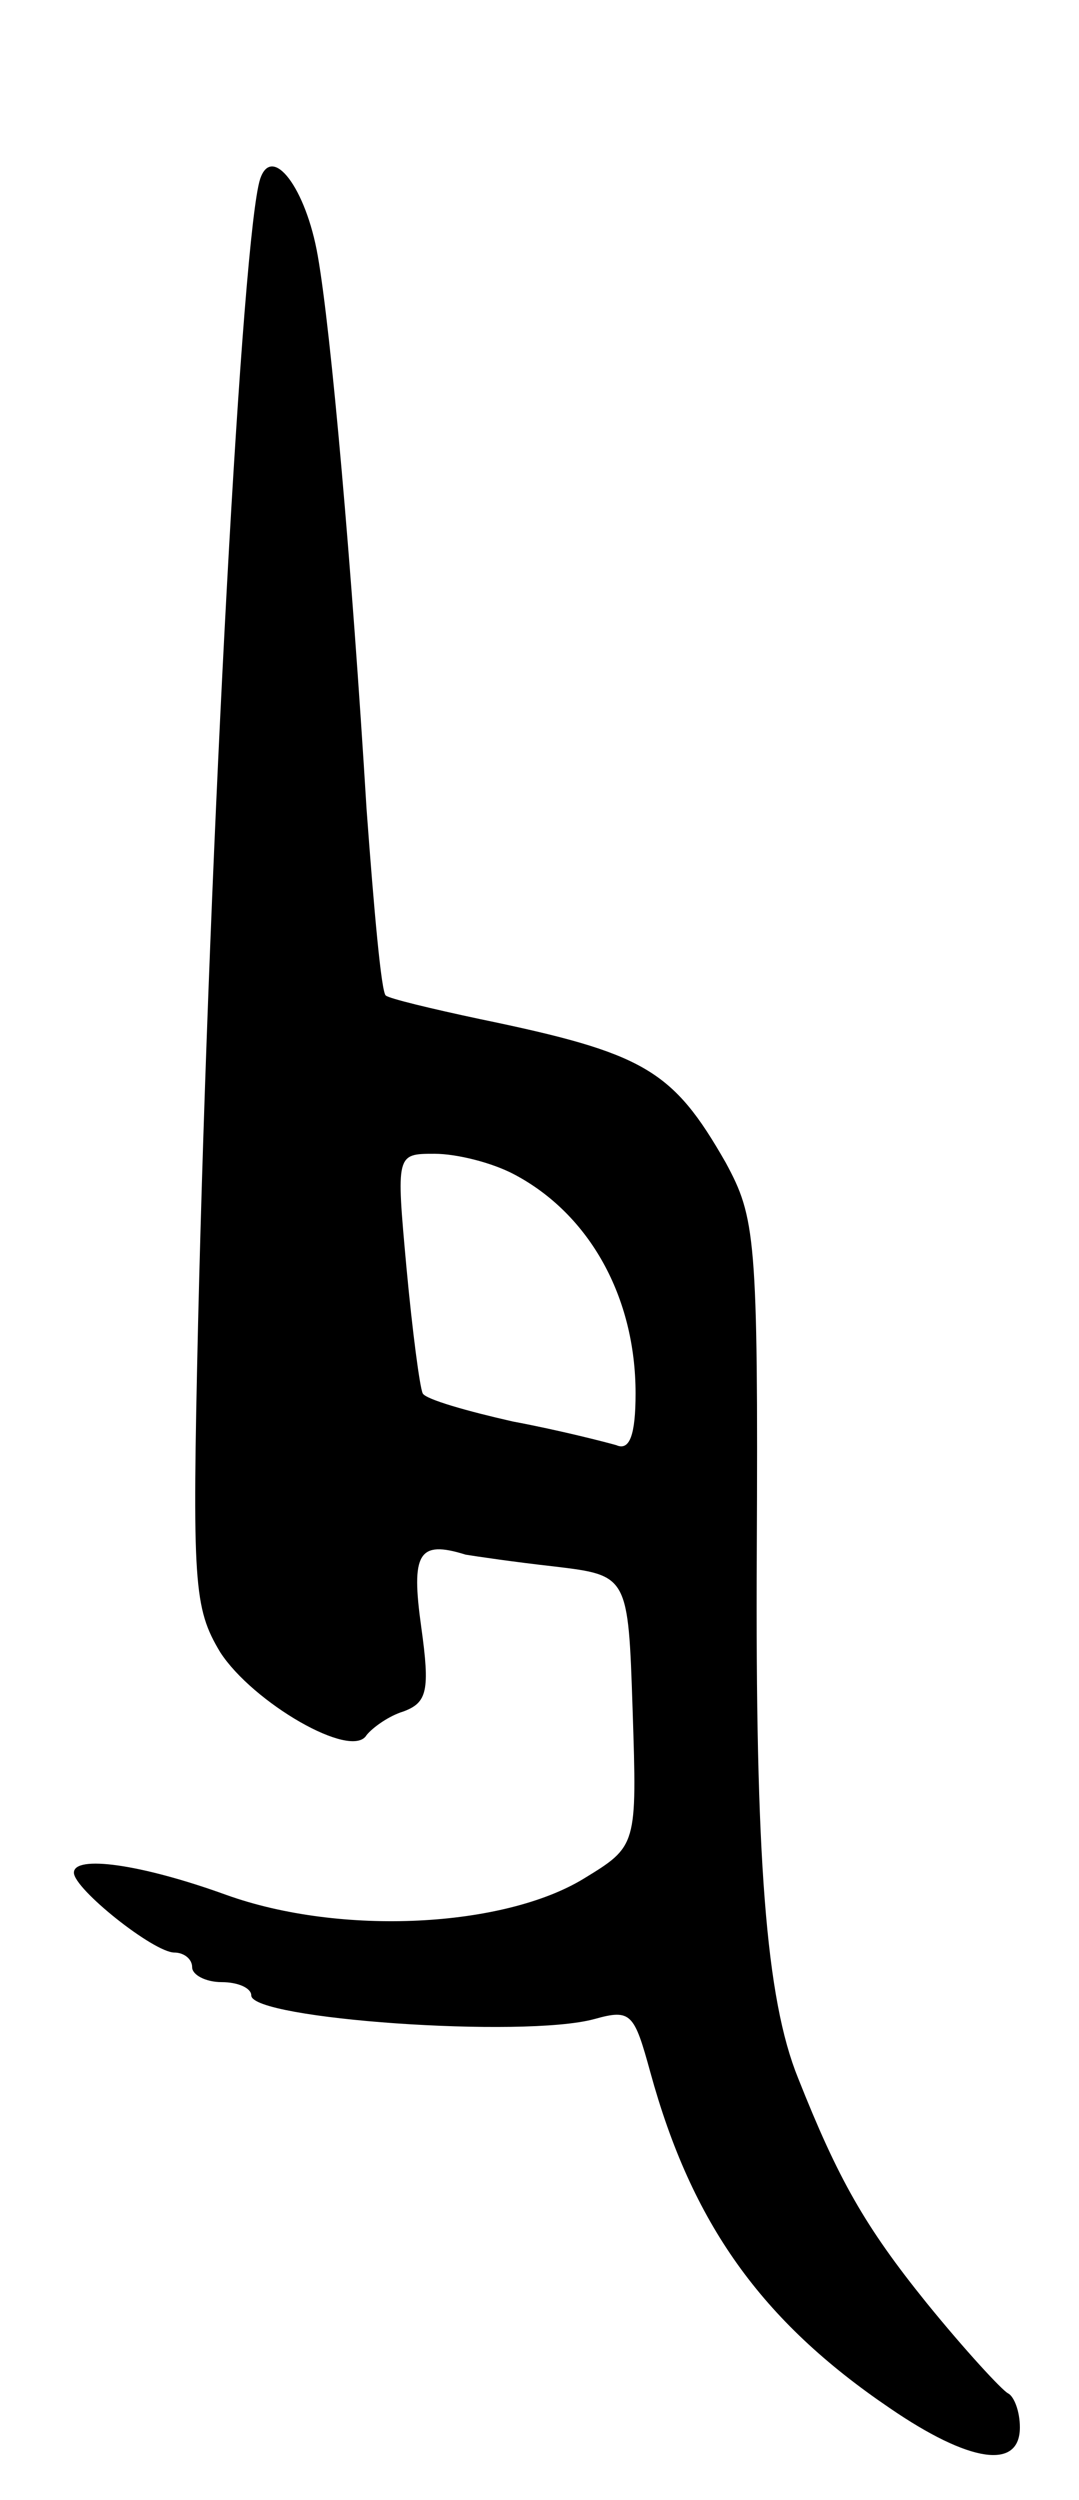 <svg version="1.0" xmlns="http://www.w3.org/2000/svg"
 width="73pt" height="169pt" viewBox="0 0 73 169"
 preserveAspectRatio="xMidYMid meet">
<g transform="translate(0,169) scale(0.1,-0.1)"
fill="#000000" stroke="none">
<path d="M176 1569 c-12 -37 -34 -440 -42 -774 -4 -176 -3 -192 15 -222 22
-34 89 -73 99 -56 4 5 15 13 25 16 16 6 18 14 12 57 -7 50 -2 59 30 49 6 -1
33 -5 60 -8 50 -6 50 -6 53 -97 3 -92 3 -92 -33 -114 -54 -33 -164 -39 -242
-11 -58 21 -103 27 -103 15 0 -11 54 -54 68 -54 6 0 12 -4 12 -10 0 -5 9 -10
20 -10 11 0 20 -4 20 -9 0 -16 184 -29 232 -16 25 7 27 4 38 -36 28 -102 75
-168 162 -227 54 -37 88 -42 88 -13 0 11 -4 21 -8 23 -4 2 -29 29 -55 61 -42
52 -60 84 -87 152 -22 54 -29 150 -28 355 1 214 -1 227 -21 264 -36 63 -55 74
-166 97 -33 7 -62 14 -64 16 -3 2 -8 58 -13 126 -10 164 -24 323 -33 374 -8
46 -31 76 -39 52z m172 -673 c51 -27 82 -83 82 -148 0 -28 -4 -39 -13 -35 -7
2 -38 10 -70 16 -31 7 -59 15 -61 19 -2 4 -7 42 -11 85 -7 77 -7 77 19 77 15
0 39 -6 54 -14z"/>
</g>
</svg>
